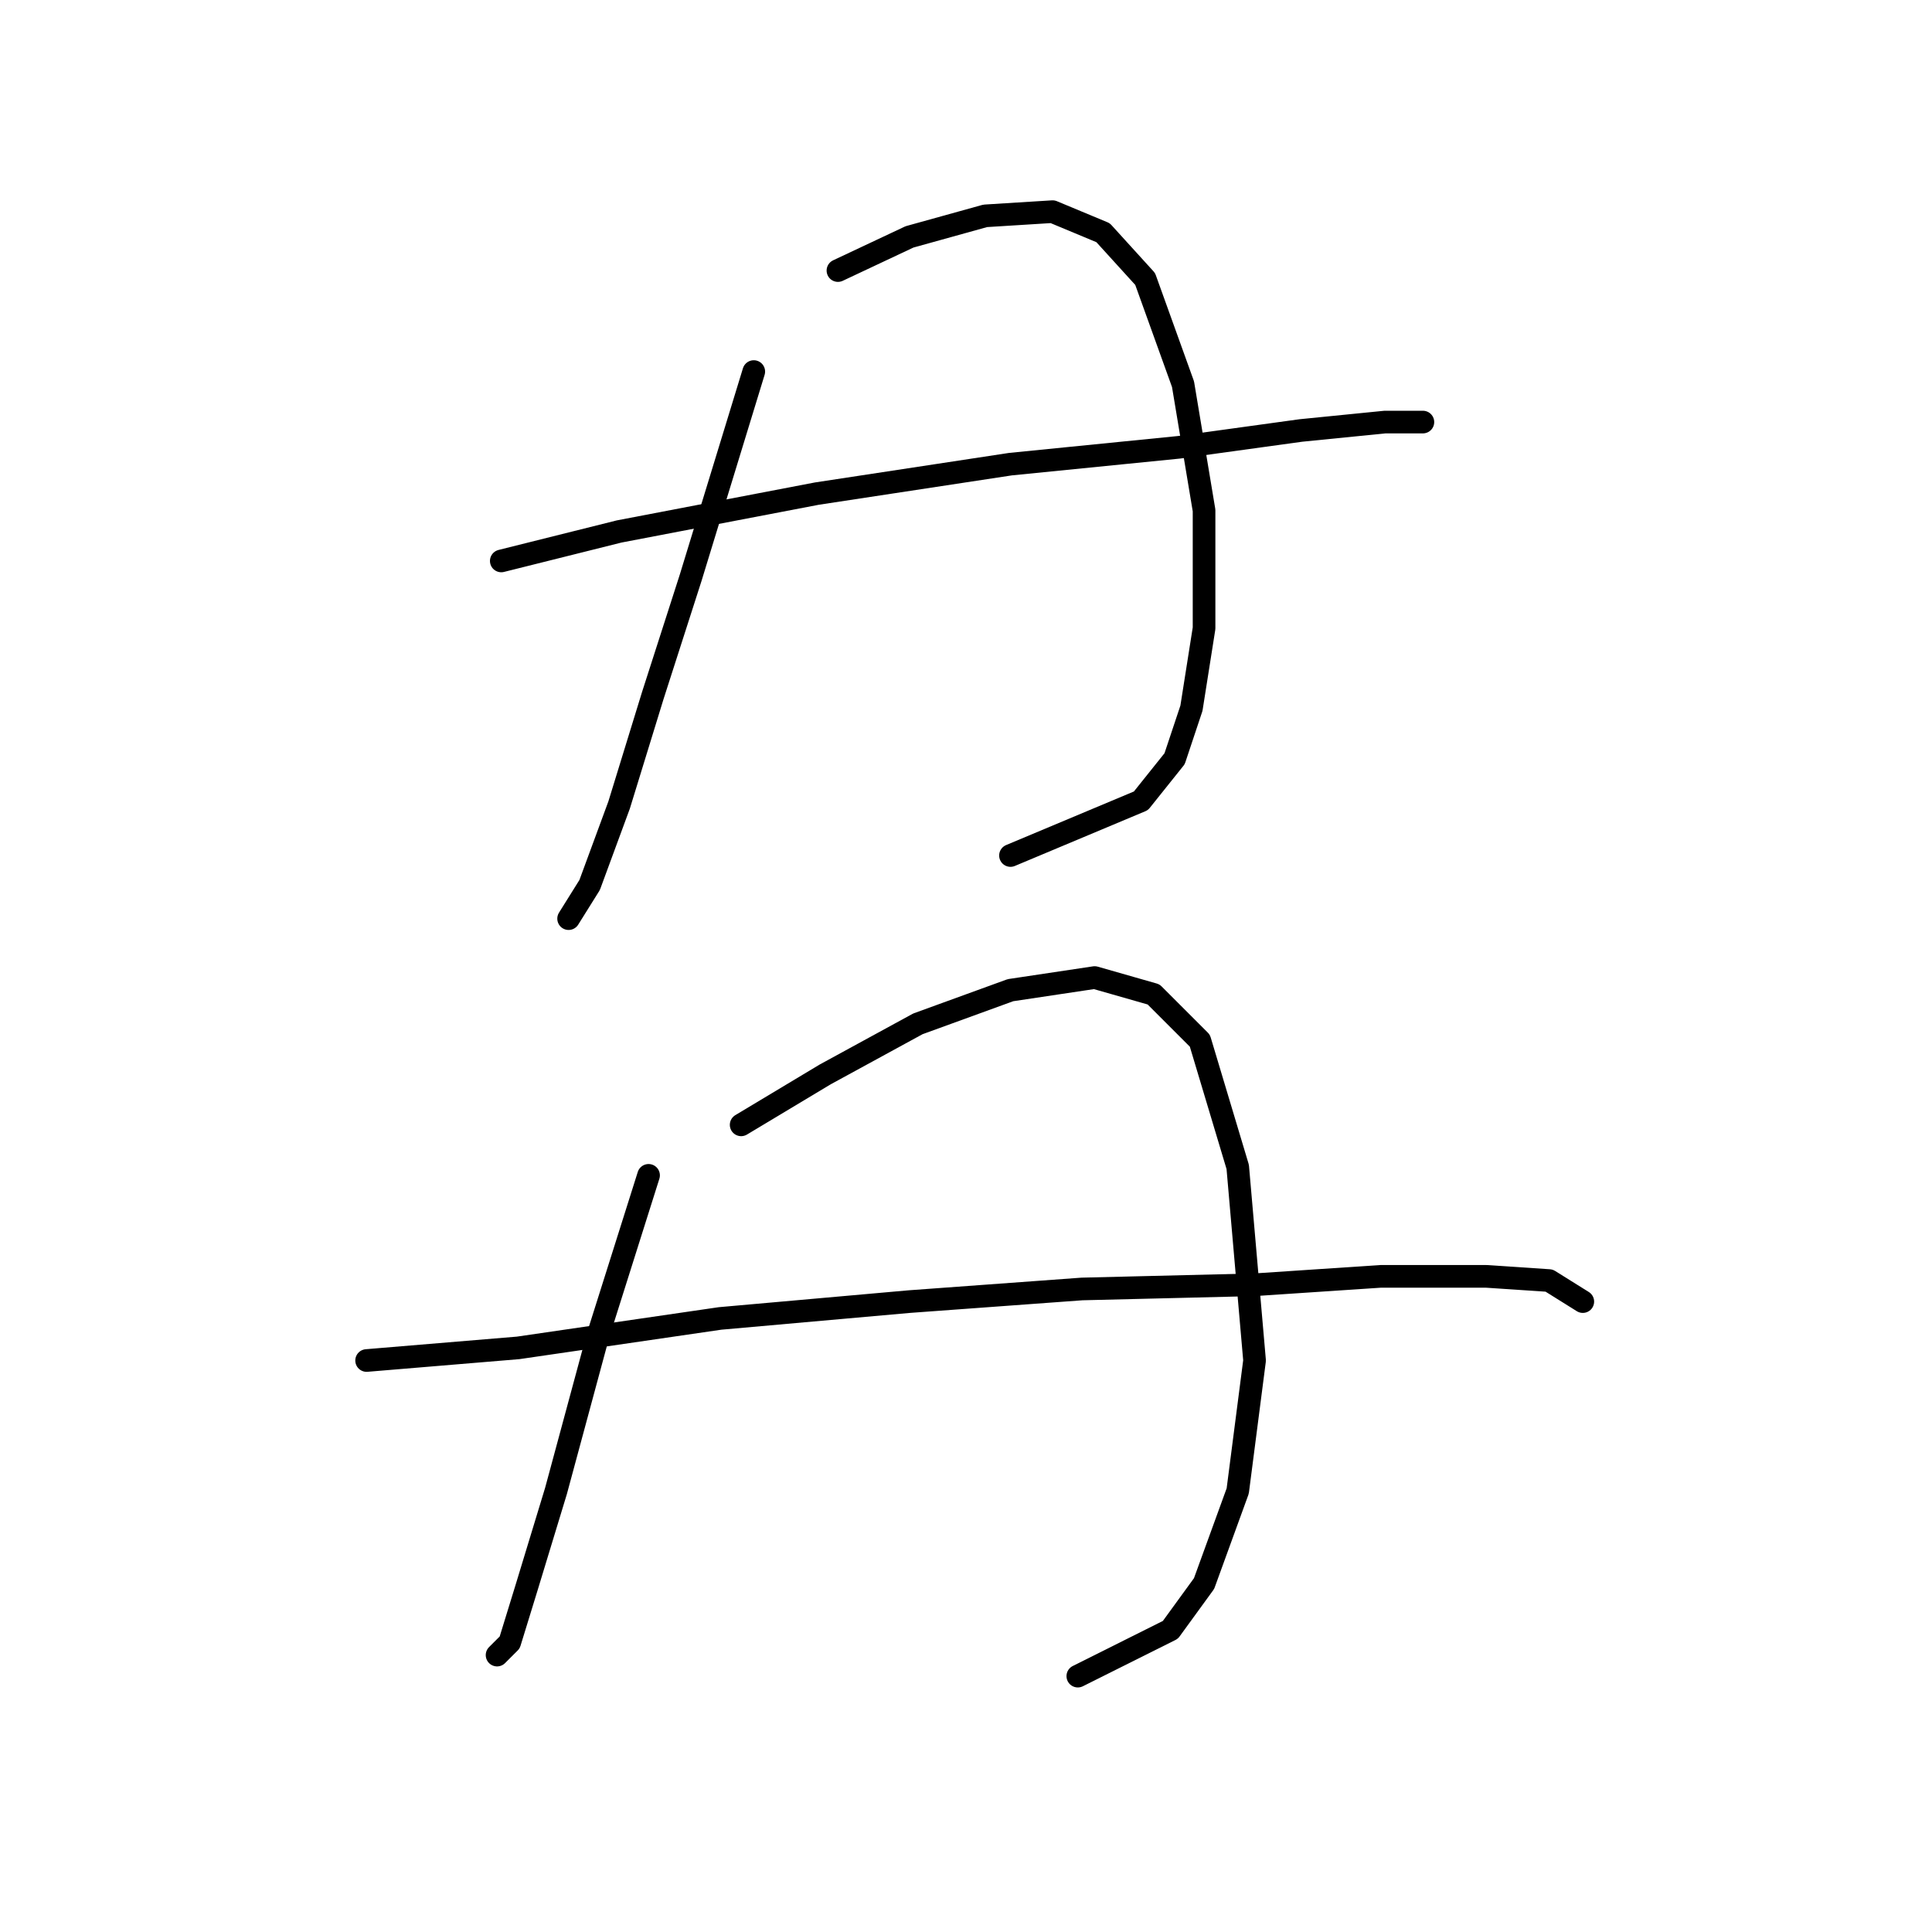 <?xml version="1.0" standalone="no"?>
    <svg width="256" height="256" xmlns="http://www.w3.org/2000/svg" version="1.1">
    <polyline stroke="black" stroke-width="3" stroke-linecap="round" fill="transparent" stroke-linejoin="round" points="99.879 49.234 91.515 76.558 86.496 92.171 82.035 106.669 78.132 117.264 75.344 121.725 75.344 121.725 " />
        <polyline stroke="black" stroke-width="3" stroke-linecap="round" fill="transparent" stroke-linejoin="round" points="111.031 35.851 120.511 31.39 130.548 28.602 139.47 28.045 146.162 30.833 151.738 36.966 156.756 50.907 159.544 67.636 159.544 83.249 157.872 93.844 155.641 100.535 151.18 106.111 133.894 113.36 133.894 113.36 " />
        <polyline stroke="black" stroke-width="3" stroke-linecap="round" fill="transparent" stroke-linejoin="round" points="66.422 74.327 82.035 70.424 108.243 65.405 133.894 61.502 156.199 59.271 172.37 57.041 183.522 55.926 188.541 55.926 188.541 55.926 " />
        <polyline stroke="black" stroke-width="3" stroke-linecap="round" fill="transparent" stroke-linejoin="round" points="85.939 155.74 79.247 176.929 73.671 197.561 69.768 210.386 67.537 217.635 65.864 219.308 65.864 219.308 " />
        <polyline stroke="black" stroke-width="3" stroke-linecap="round" fill="transparent" stroke-linejoin="round" points="98.206 149.048 109.359 142.357 121.626 135.665 133.894 131.204 145.046 129.531 152.853 131.762 158.987 137.896 164.005 154.624 166.236 180.275 164.005 197.561 159.544 209.829 155.083 215.963 142.816 222.096 142.816 222.096 " />
        <polyline stroke="black" stroke-width="3" stroke-linecap="round" fill="transparent" stroke-linejoin="round" points="48.578 180.275 68.652 178.602 95.418 174.699 120.511 172.468 143.373 170.795 166.236 170.238 182.964 169.123 196.905 169.123 205.269 169.68 209.73 172.468 209.73 172.468 " />
        </svg>